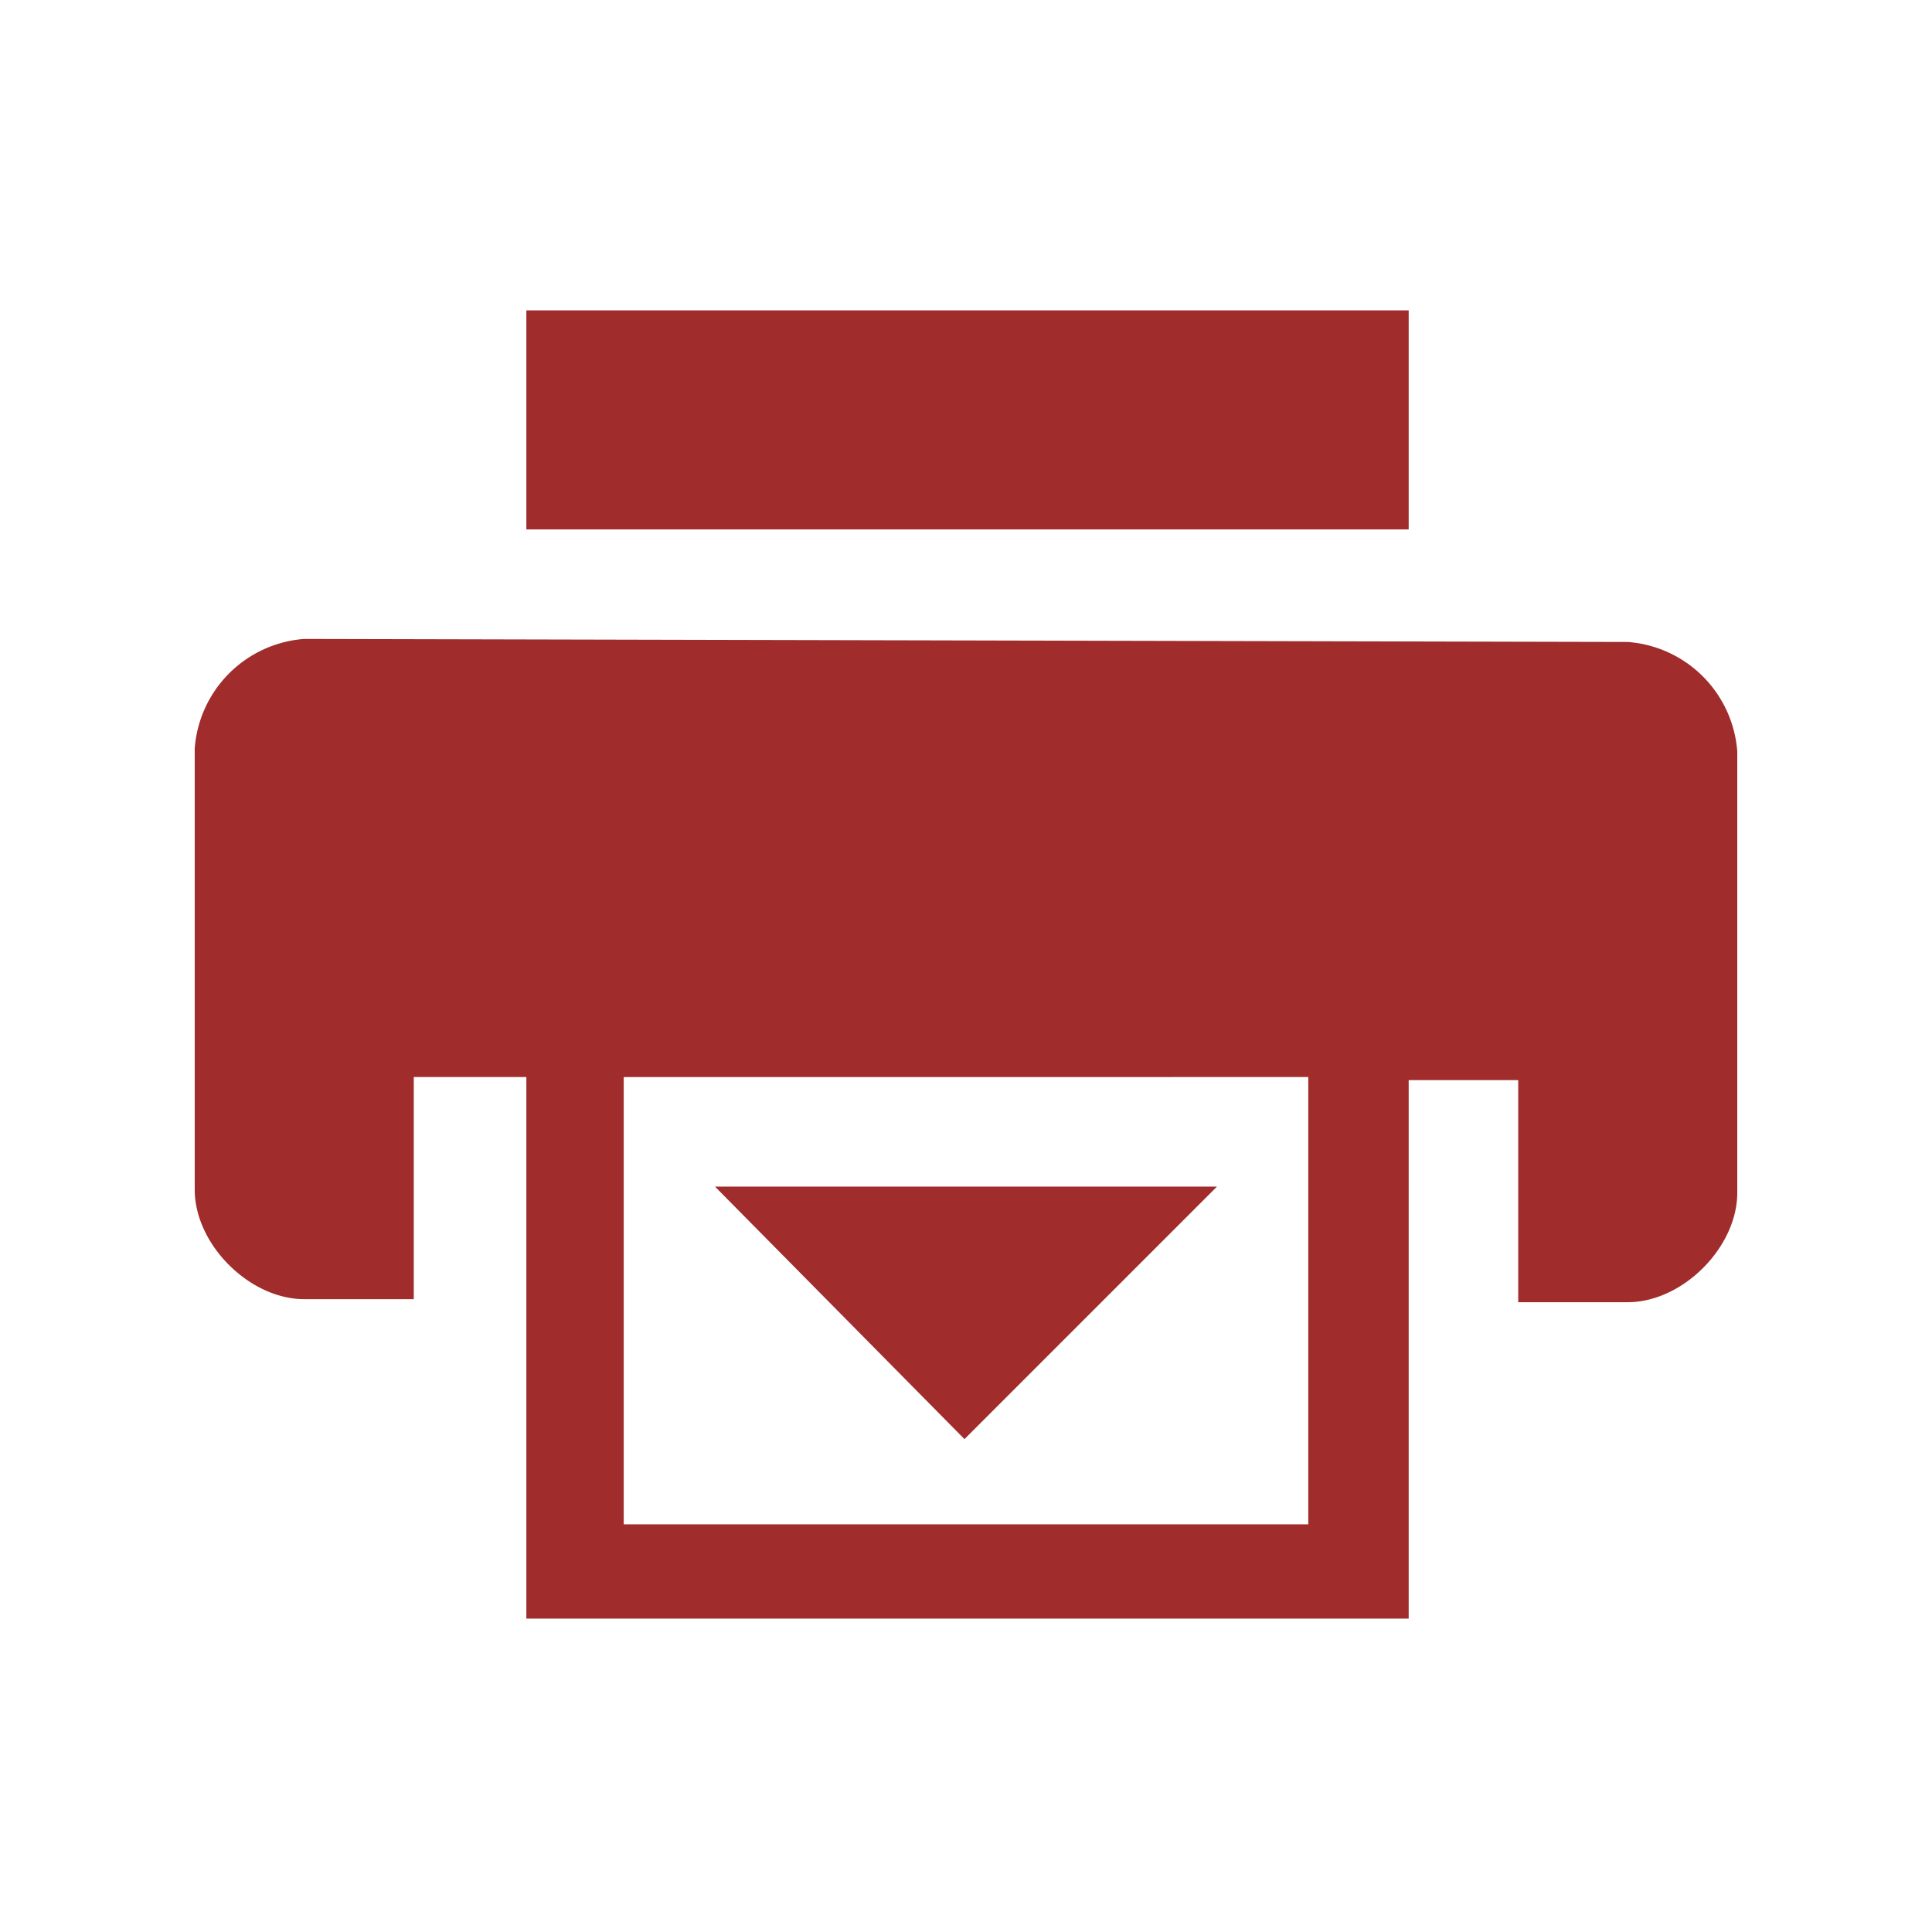 <svg xmlns="http://www.w3.org/2000/svg" width="24" height="24" viewBox="0 0 6.35 6.35"><path d="M1.73 1.02v.72h2.9v-.72zM1 2.1a.39.39 0 0 0-.36.36v1.45c0 .18.18.36.36.36h.36v-.73h.37v1.78h2.9V3.55h.36v.73h.36c.18 0 .36-.18.36-.36V2.47a.39.39 0 0 0-.36-.36zm1.05 1.44H4.3v1.47H2.05zm.3.36l.82.83L4 3.9z" fill="#a02c2c"/></svg>